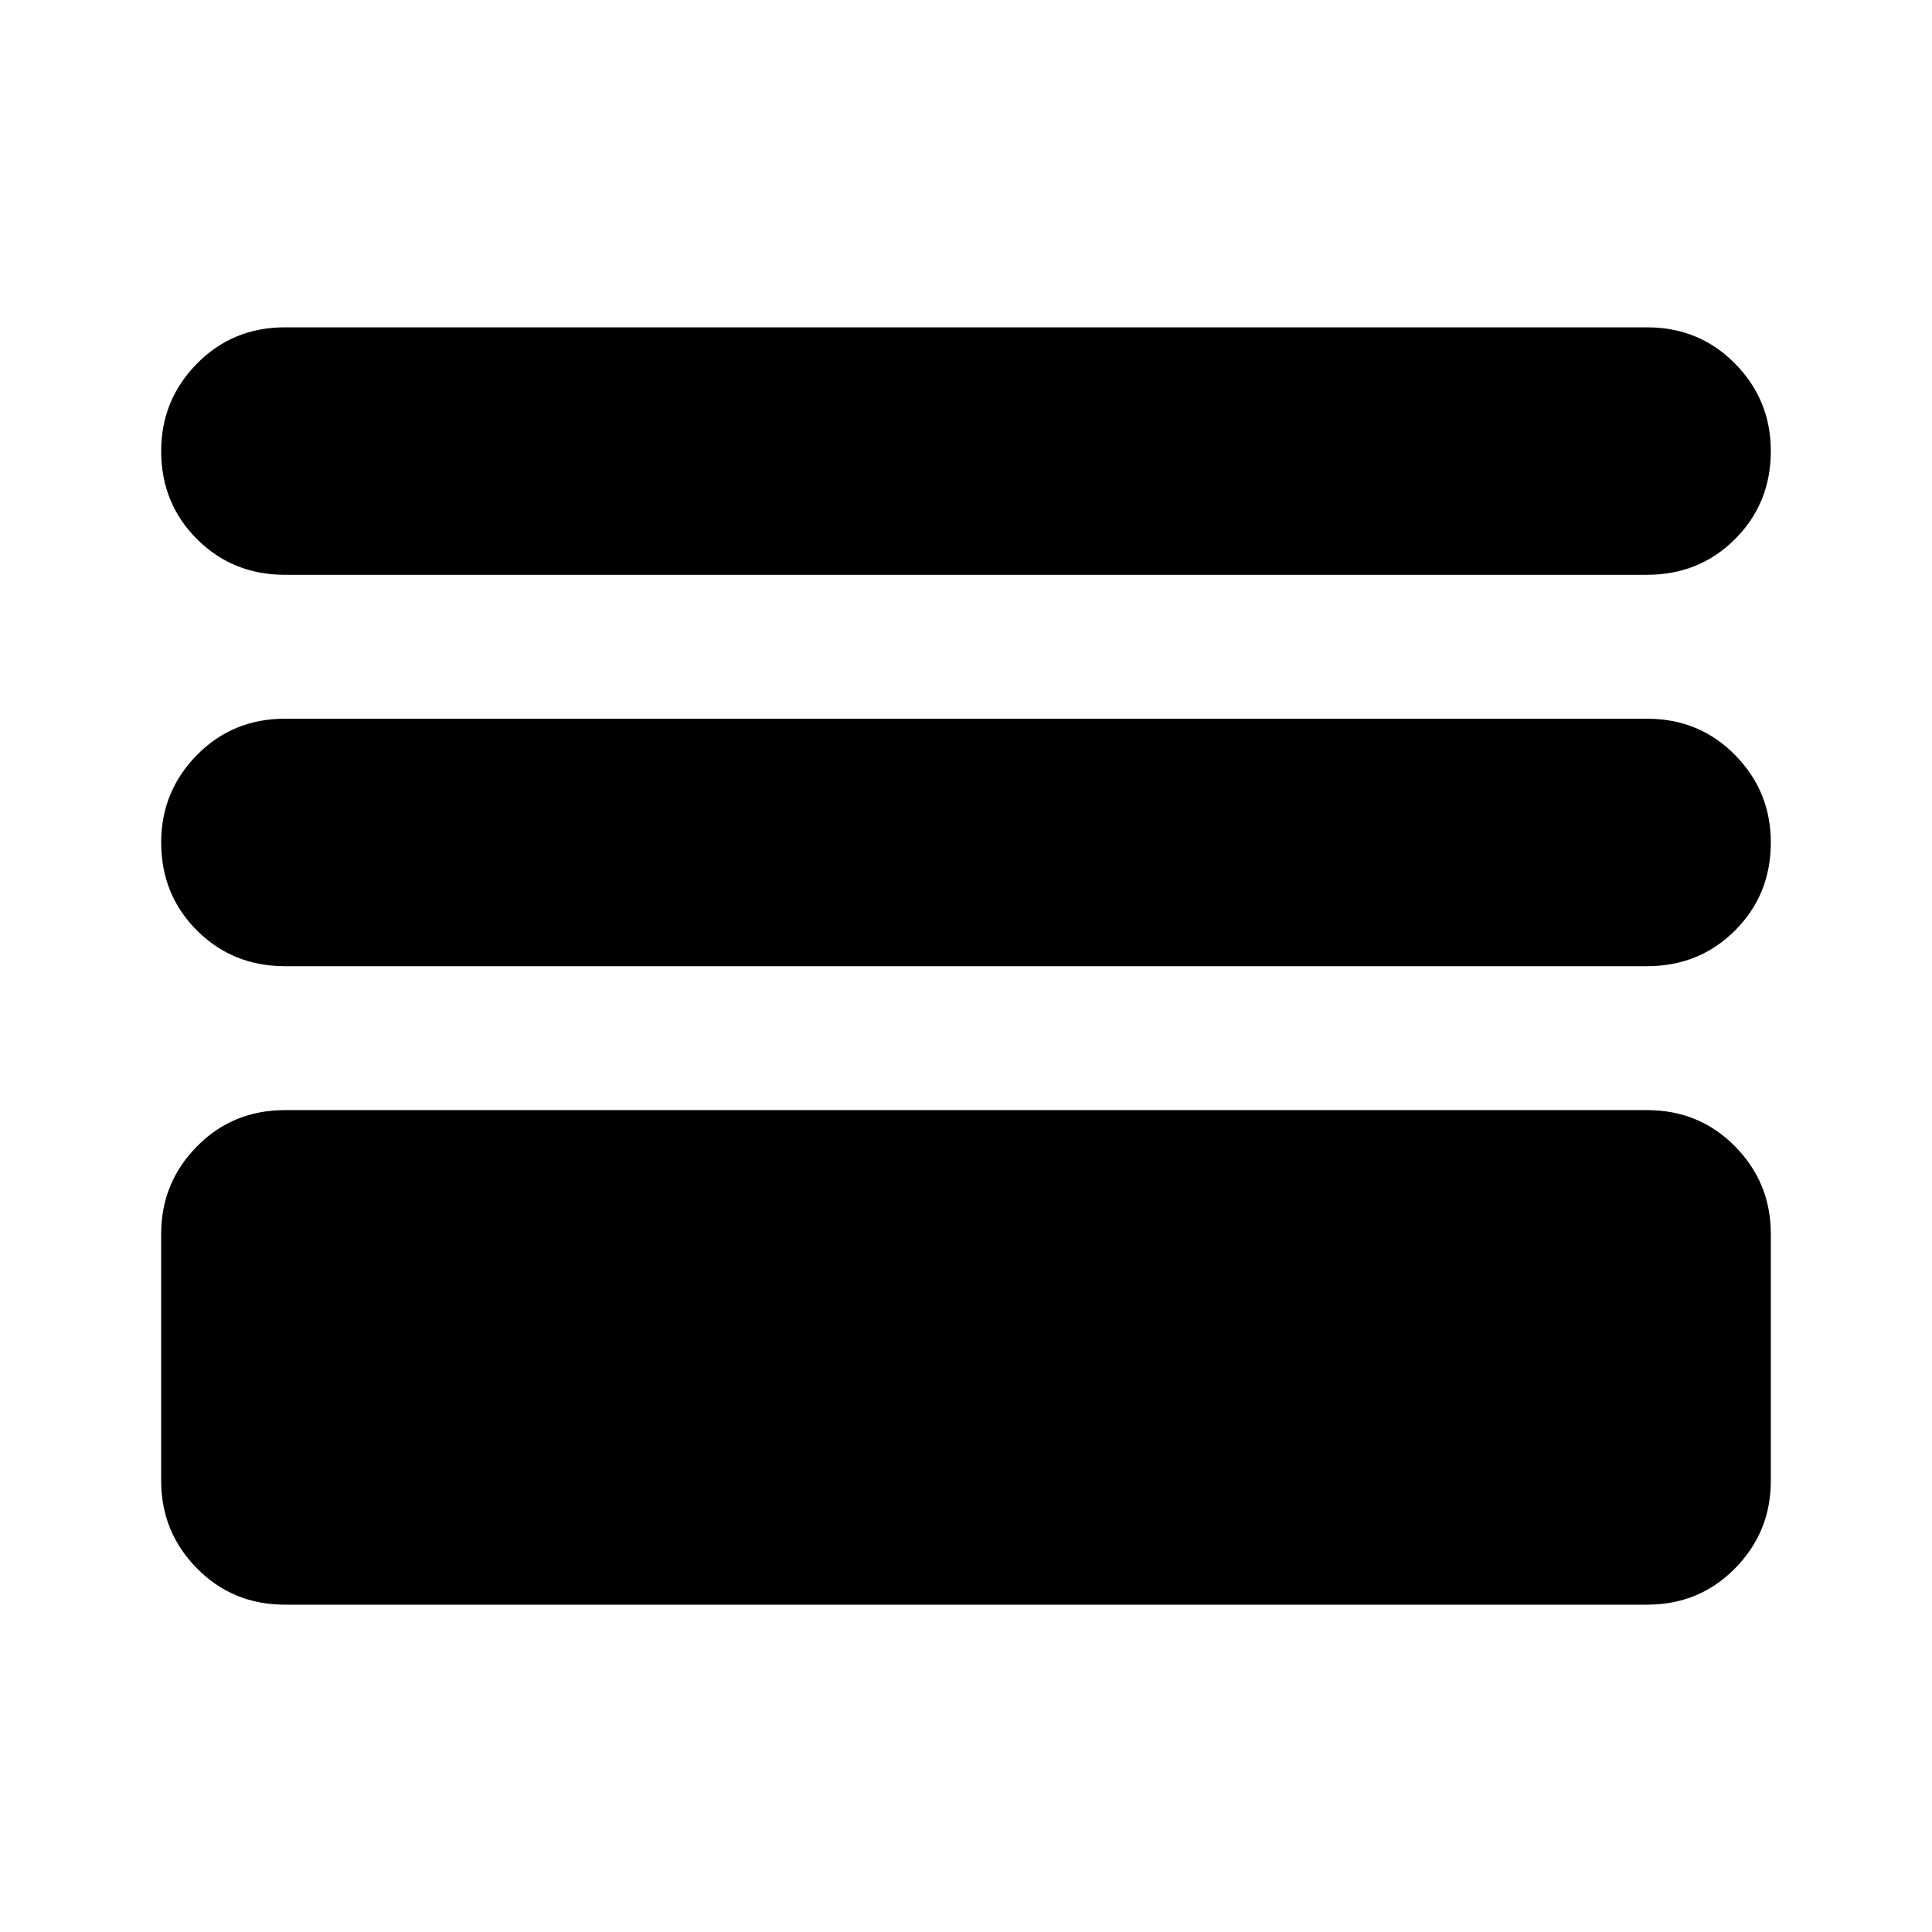 <svg xmlns="http://www.w3.org/2000/svg" height="24" viewBox="0 -960 960 960" width="24"><path d="M141.57-162.65q-25.96 0-43.72-18.05-17.76-18.04-17.76-43.43v-122.78q0-25.39 17.76-43.44 17.76-18.04 43.72-18.04h676.86q25.96 0 43.72 18.04 17.76 18.05 17.76 43.44v122.78q0 25.39-17.76 43.43-17.76 18.05-43.72 18.05H141.57Zm0-317.26q-25.96 0-43.72-17.76-17.76-17.76-17.76-43.72 0-25.39 17.76-43.44 17.76-18.04 43.72-18.04h676.86q25.96 0 43.72 18.04 17.76 18.05 17.76 43.44 0 25.96-17.76 43.72-17.76 17.76-43.72 17.76H141.57Zm0-194.48q-25.96 0-43.72-17.76-17.76-17.76-17.76-43.72 0-25.39 17.76-43.43 17.76-18.05 43.72-18.05h676.86q25.96 0 43.72 18.05 17.76 18.04 17.76 43.43 0 25.96-17.76 43.72-17.76 17.76-43.72 17.76H141.57Z"/></svg>